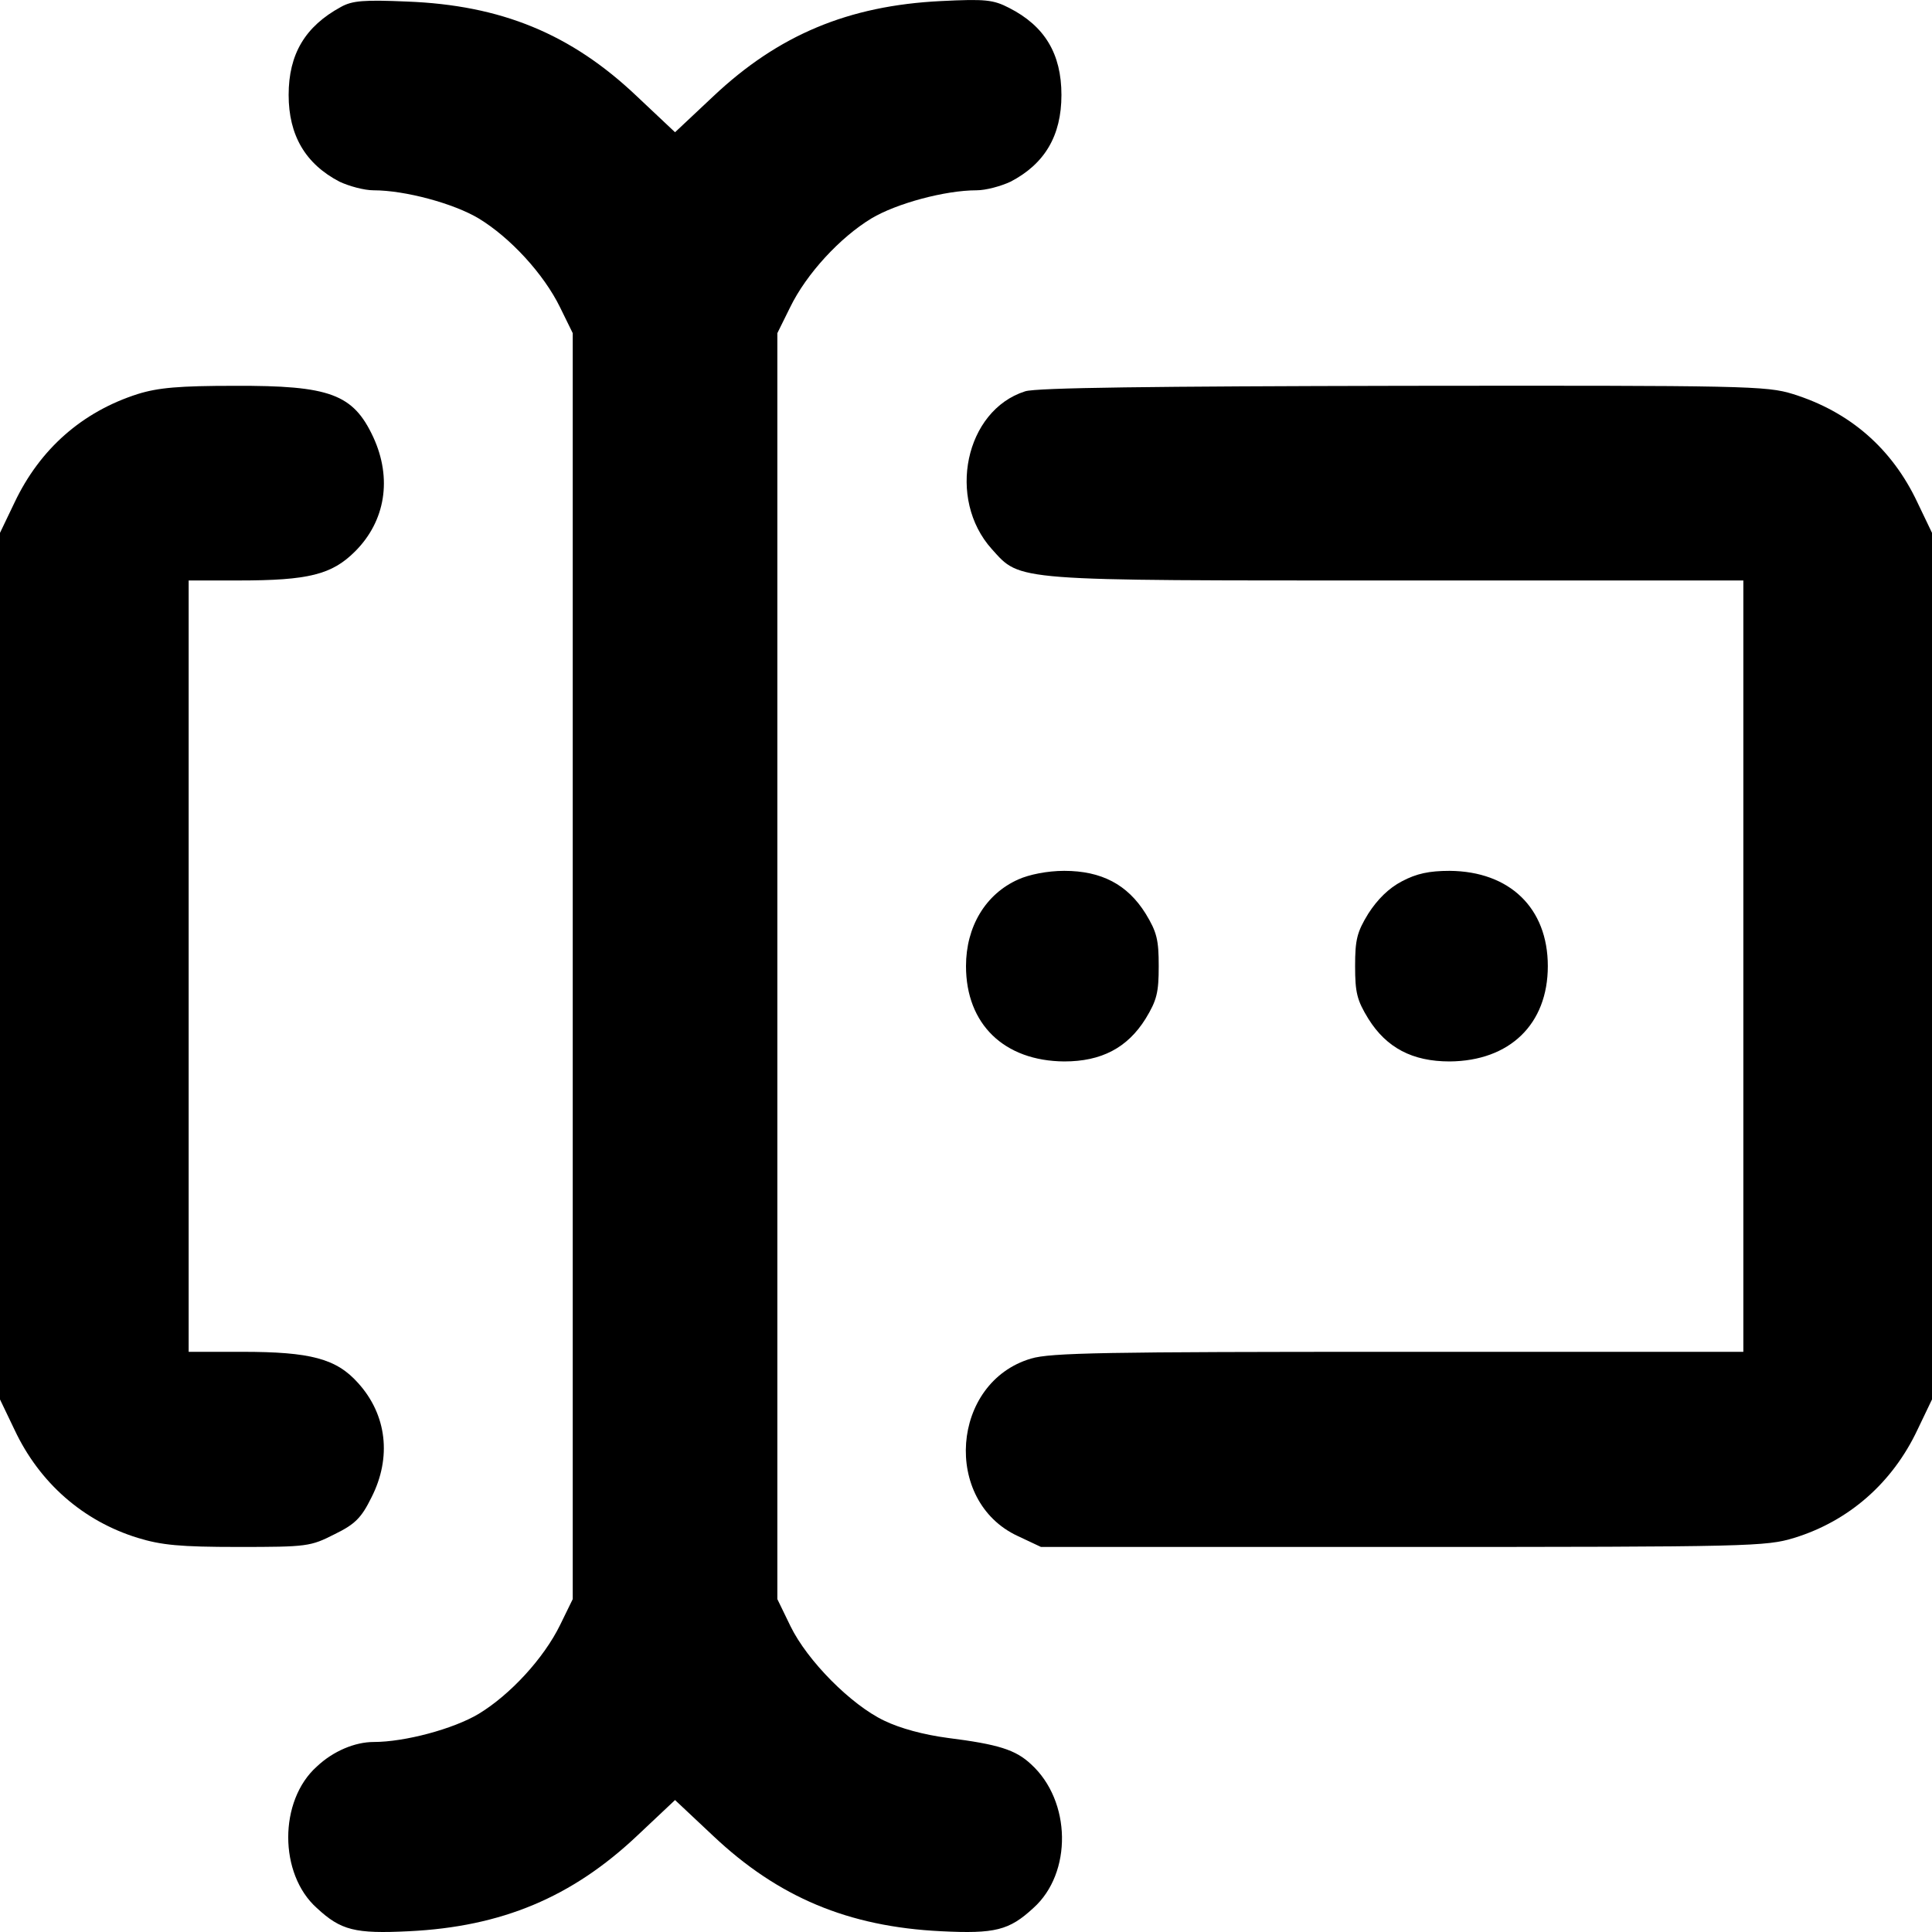 <svg width="20" height="20" viewBox="0 0 20 20" fill="none" xmlns="http://www.w3.org/2000/svg">
<path d="M3.529 0.072C3.158 0.274 2.988 0.561 2.988 0.983C2.988 1.401 3.162 1.697 3.515 1.881C3.614 1.927 3.769 1.97 3.868 1.97C4.193 1.97 4.696 2.106 4.955 2.261C5.28 2.458 5.628 2.834 5.798 3.182L5.929 3.449V10.002V16.554L5.798 16.822C5.628 17.169 5.28 17.545 4.955 17.742C4.696 17.897 4.193 18.033 3.868 18.033C3.675 18.033 3.449 18.127 3.28 18.287C2.885 18.639 2.885 19.4 3.28 19.752C3.529 19.983 3.675 20.02 4.235 19.992C5.195 19.945 5.92 19.64 6.593 19.006L6.988 18.634L7.384 19.006C8.056 19.64 8.781 19.945 9.741 19.992C10.301 20.02 10.447 19.983 10.697 19.752C11.101 19.391 11.092 18.644 10.673 18.263C10.513 18.113 10.334 18.057 9.812 17.991C9.562 17.958 9.318 17.892 9.153 17.812C8.809 17.648 8.358 17.192 8.184 16.836L8.047 16.554V10.002V3.449L8.179 3.182C8.348 2.834 8.696 2.458 9.021 2.261C9.28 2.106 9.784 1.97 10.108 1.97C10.207 1.97 10.362 1.927 10.461 1.881C10.814 1.697 10.988 1.406 10.988 0.983C10.988 0.556 10.814 0.269 10.447 0.082C10.282 -0.003 10.202 -0.012 9.741 0.011C8.781 0.058 8.056 0.363 7.384 0.997L6.988 1.369L6.593 0.997C5.911 0.349 5.186 0.053 4.212 0.016C3.769 -0.003 3.647 0.006 3.529 0.072Z" fill="black"/>
<path d="M1.426 4.079C0.852 4.262 0.414 4.647 0.151 5.201L0 5.516V10.002V14.487L0.151 14.802C0.409 15.351 0.861 15.746 1.426 15.92C1.671 15.995 1.864 16.014 2.466 16.014C3.181 16.014 3.214 16.009 3.464 15.882C3.675 15.779 3.741 15.713 3.845 15.502C4.056 15.088 4.005 14.647 3.708 14.318C3.482 14.064 3.214 13.994 2.508 13.994H1.953V10.002V6.009H2.471C3.195 6.009 3.435 5.948 3.675 5.709C3.991 5.394 4.061 4.952 3.864 4.525C3.656 4.079 3.416 3.99 2.428 3.994C1.854 3.994 1.638 4.013 1.426 4.079Z" fill="black"/>
<path d="M10.612 4.051C9.991 4.248 9.798 5.164 10.268 5.685C10.569 6.019 10.466 6.009 14.48 6.009H18.047V10.002V13.994H14.48C11.44 13.994 10.875 14.003 10.673 14.064C9.845 14.309 9.755 15.539 10.536 15.901L10.776 16.014H14.522C18.127 16.014 18.282 16.009 18.574 15.92C19.139 15.746 19.59 15.351 19.849 14.802L20 14.487V10.002V5.516L19.849 5.201C19.586 4.642 19.148 4.262 18.56 4.079C18.287 3.994 18.07 3.99 14.527 3.994C11.939 3.999 10.725 4.013 10.612 4.051Z" fill="black"/>
<path d="M10.541 9.104C10.202 9.255 10 9.593 10 10.001C10 10.603 10.395 10.983 11.017 10.988C11.402 10.988 11.671 10.847 11.859 10.546C11.976 10.354 11.995 10.274 11.995 10.001C11.995 9.729 11.976 9.649 11.859 9.457C11.671 9.156 11.402 9.015 11.017 9.015C10.842 9.015 10.654 9.053 10.541 9.104Z" fill="black"/>
<path d="M14.513 9.123C14.376 9.194 14.259 9.311 14.165 9.457C14.047 9.649 14.028 9.729 14.028 10.001C14.028 10.274 14.047 10.354 14.165 10.546C14.353 10.847 14.621 10.988 15.007 10.988C15.628 10.983 16.023 10.603 16.023 10.001C16.023 9.4 15.628 9.02 15.007 9.015C14.795 9.015 14.664 9.043 14.513 9.123Z" fill="black"/>
</svg>
